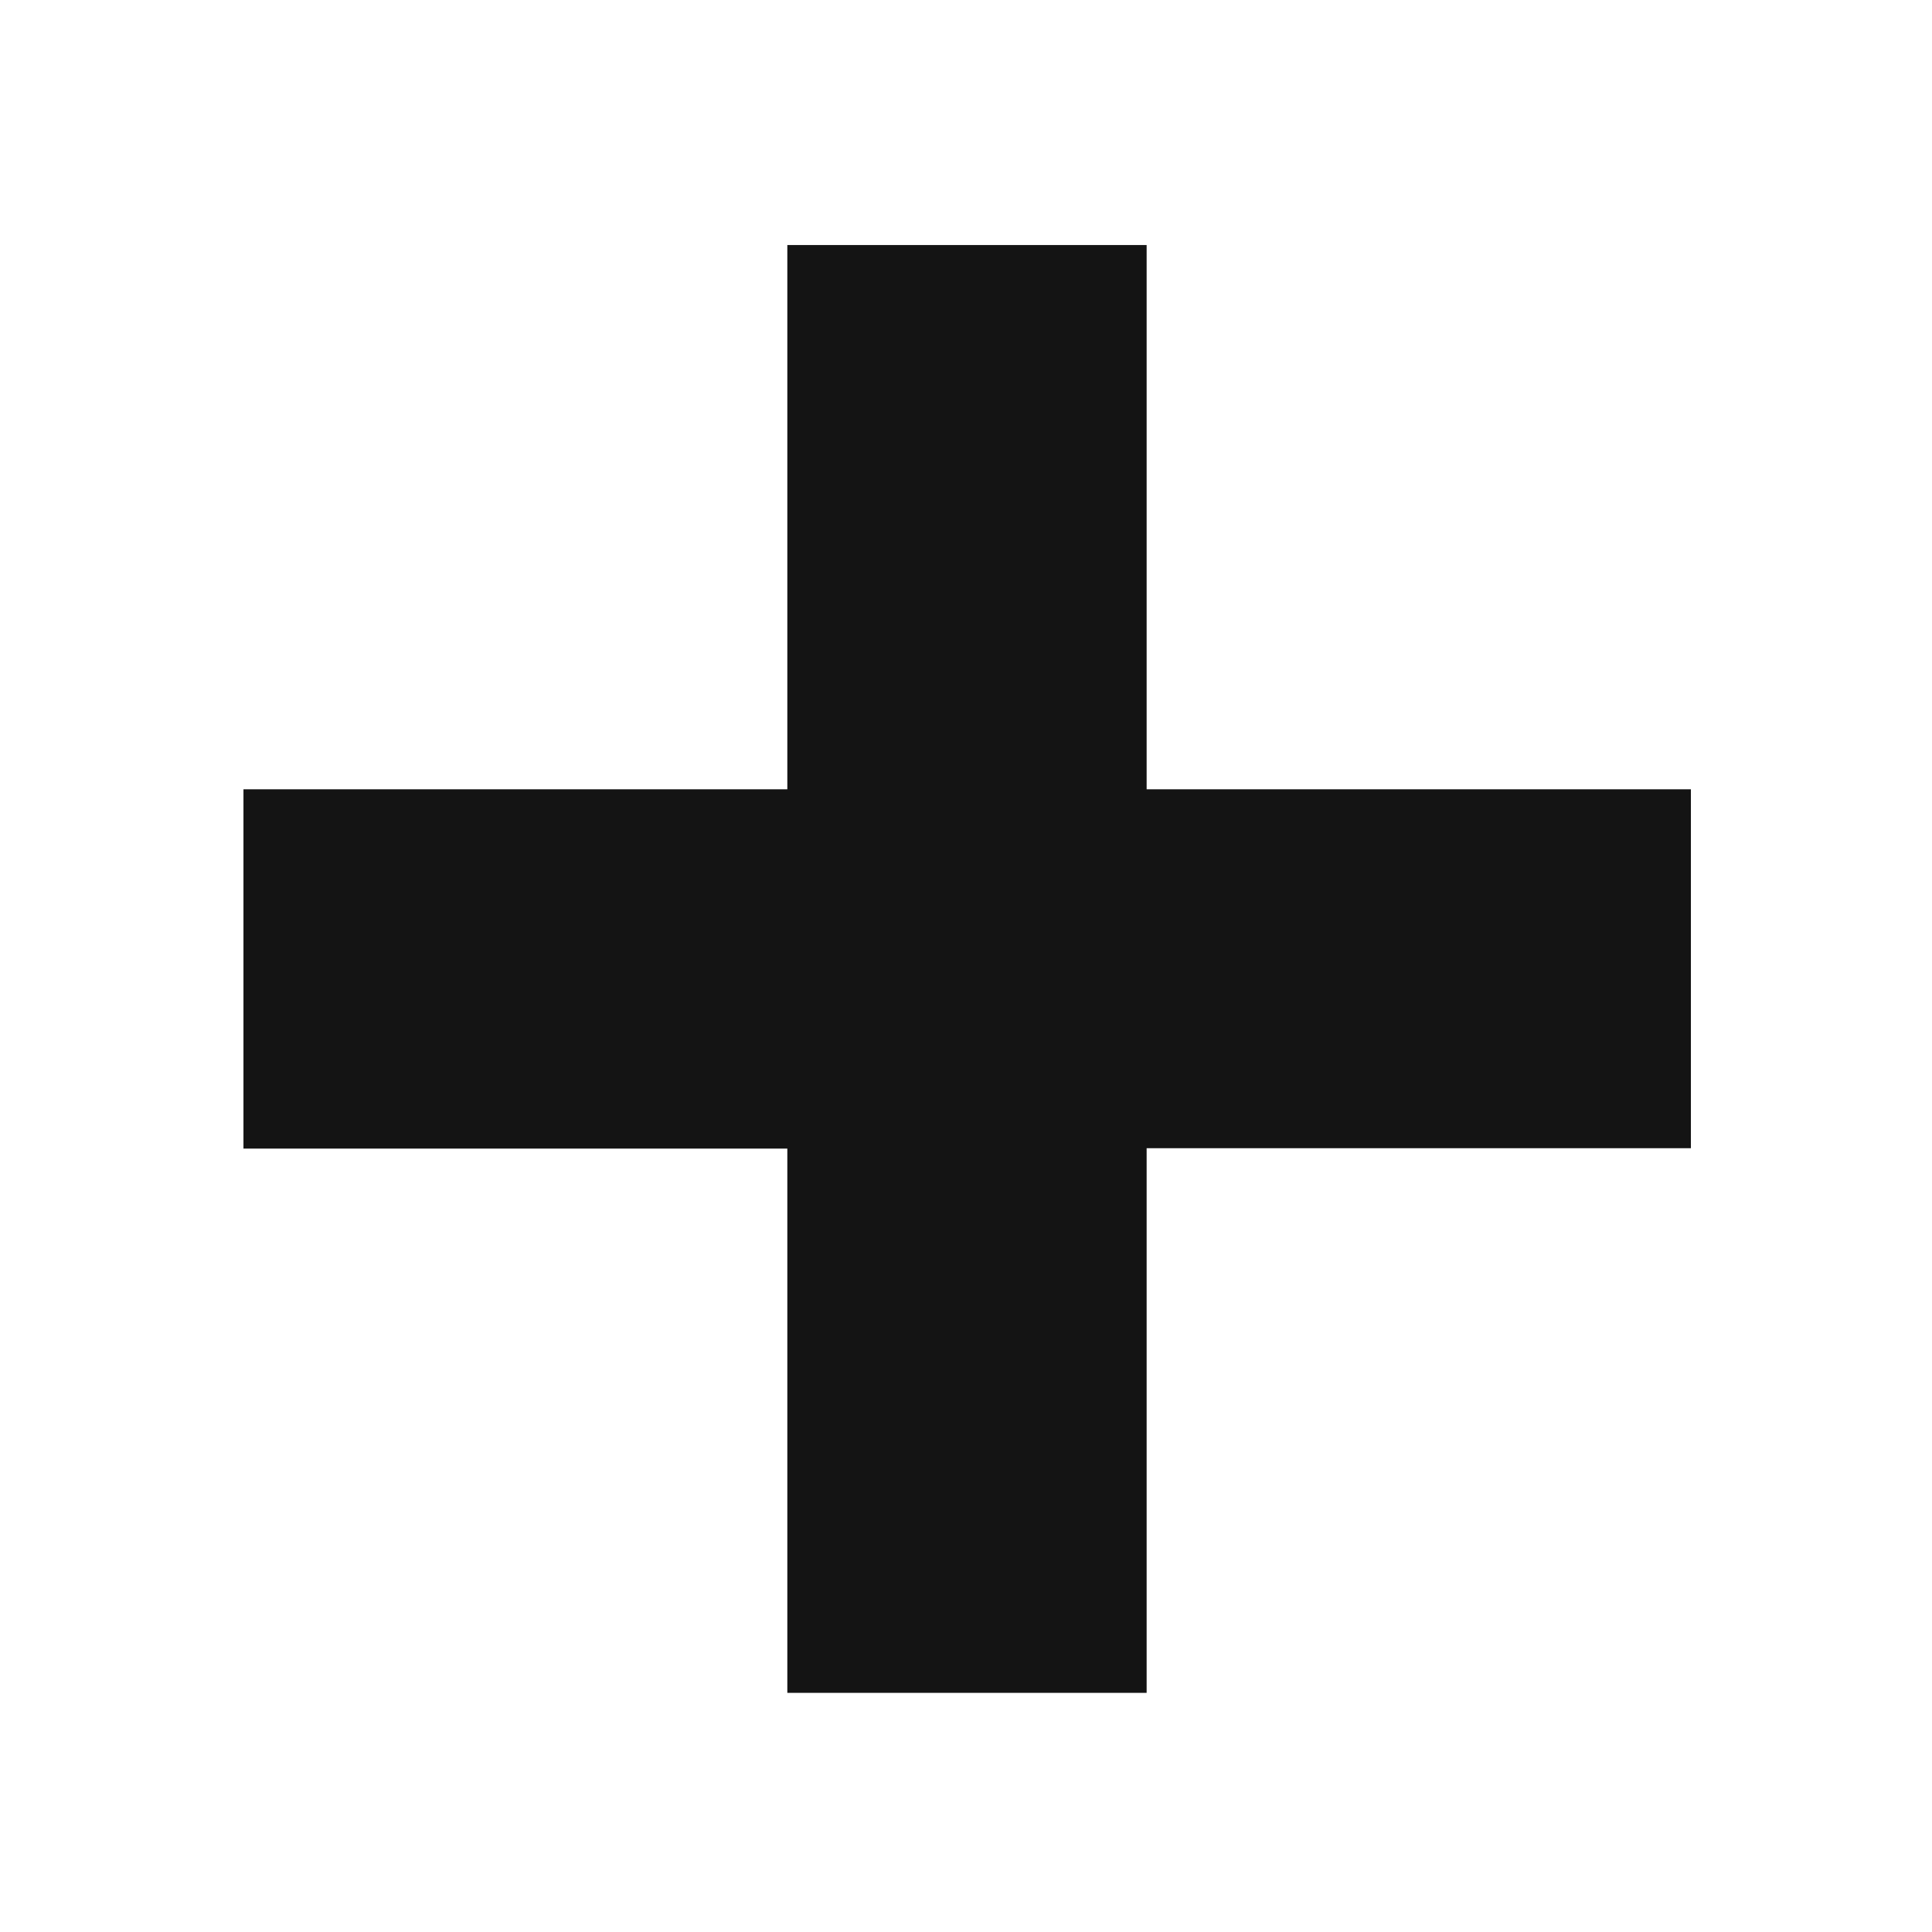 <?xml version="1.0" encoding="utf-8"?>
<!-- Generator: Adobe Illustrator 25.2.3, SVG Export Plug-In . SVG Version: 6.00 Build 0)  -->
<svg version="1.1" xmlns="http://www.w3.org/2000/svg" xmlns:xlink="http://www.w3.org/1999/xlink" x="0px" y="0px"
	 viewBox="0 0 492 492" style="enable-background:new 0 0 492 492;" xml:space="preserve">
<style type="text/css">
	.st0{fill-rule:evenodd;clip-rule:evenodd;fill:#141414;}
</style>
<g id="Layer_1">
	<polygon class="st0" points="292,62.4 200.5,62.4 200.5,201 62,201 62,292.5 200.5,292.5 200.5,431.1 292,431.1 292,292.4 
		430.6,292.4 430.6,201 292,201 	"/>
</g>
<g id="Master_Layer_5">
</g>
<g id="Master_Layer_6">
</g>
</svg>
